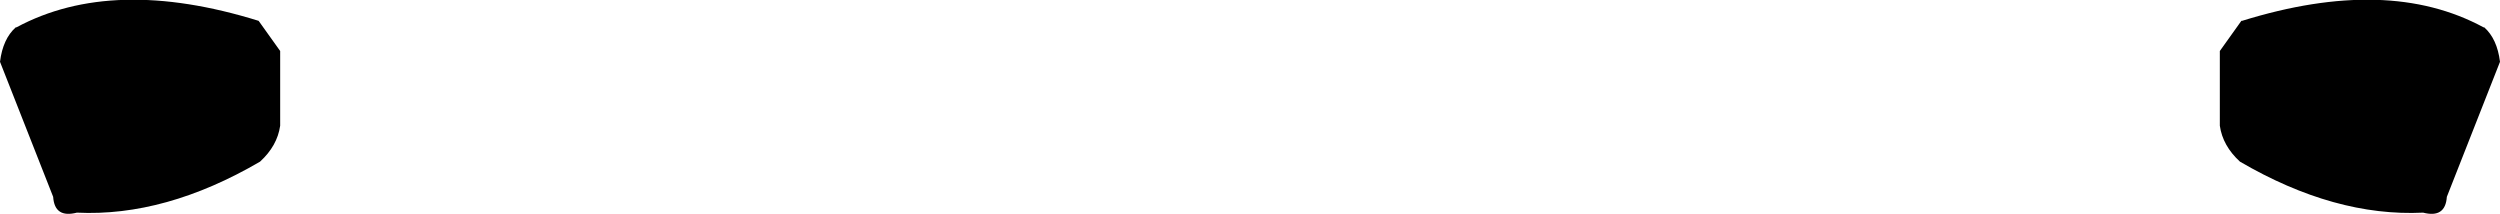 <?xml version="1.0" encoding="UTF-8" standalone="no"?>
<svg xmlns:xlink="http://www.w3.org/1999/xlink" height="14.9px" width="174.0px" xmlns="http://www.w3.org/2000/svg">
  <g transform="matrix(1.0, 0.0, 0.0, 1.0, -312.8, -346.8)">
    <path d="M330.8 348.25 L332.3 350.35 332.3 355.55 Q332.1 356.95 330.9 358.05 324.3 361.9 318.15 361.6 316.6 362.0 316.5 360.5 L312.8 351.1 Q313.0 349.5 313.9 348.7 L313.95 348.7 Q320.65 345.1 330.8 348.25 M485.7 348.7 Q486.6 349.5 486.8 351.1 L483.1 360.5 Q483.0 362.0 481.45 361.6 475.3 361.9 468.7 358.05 467.5 356.95 467.3 355.55 L467.3 350.35 468.8 348.25 468.85 348.25 Q479.0 345.1 485.65 348.7 L485.7 348.7" fill="#000000" fill-rule="evenodd" stroke="none"/>
  </g>
</svg>
